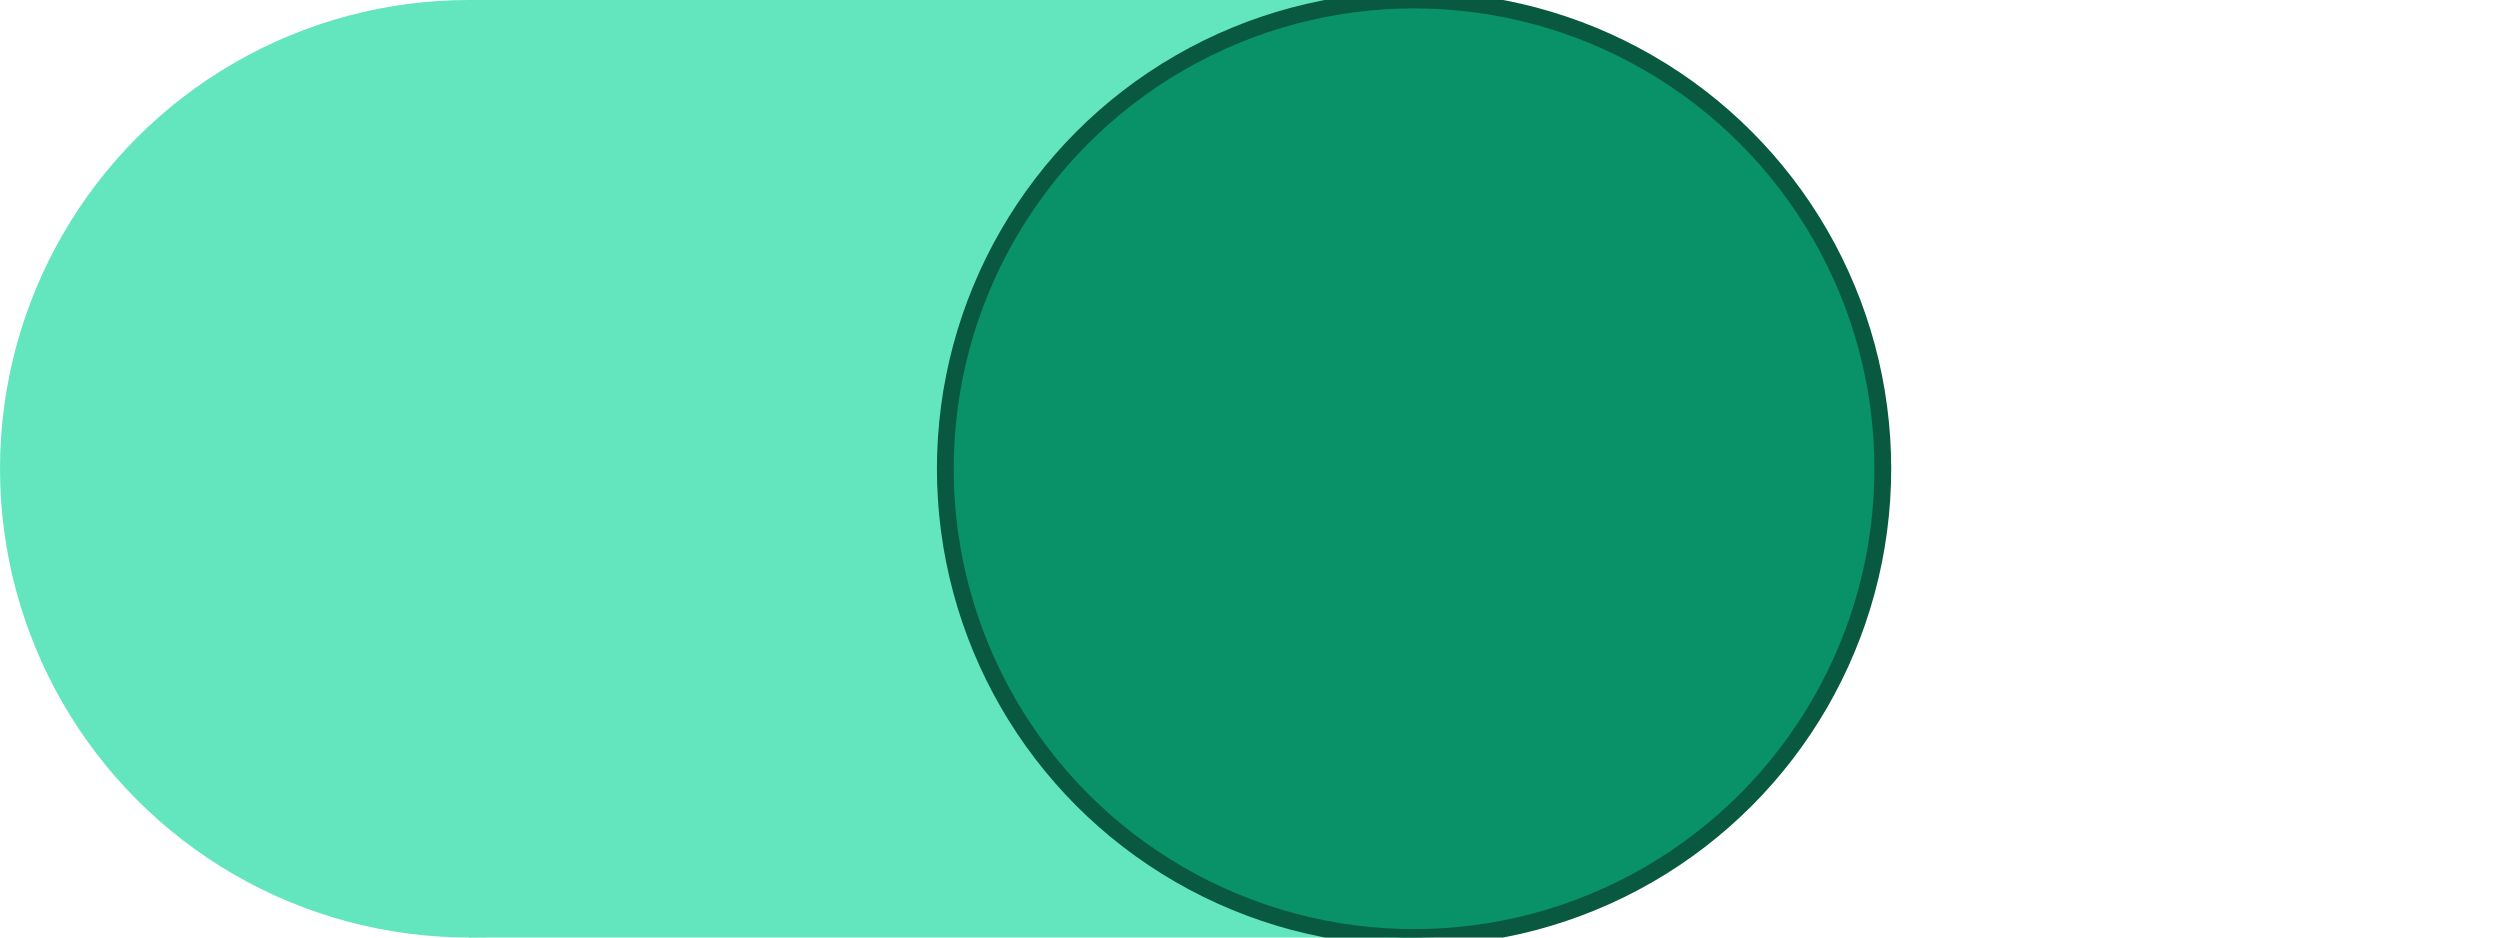 <?xml version="1.0" encoding="UTF-8" standalone="no"?>
<!-- Created with Inkscape (http://www.inkscape.org/) -->

<svg
   width="32px"
   height="12px"
   viewBox="0 0 32 12"
   version="1.1"
   id="SVGRoot"
   sodipodi:docname="toggle--active.svg"
   inkscape:version="1.2.1 (9c6d41e410, 2022-07-14)"
   xmlns:inkscape="http://www.inkscape.org/namespaces/inkscape"
   xmlns:sodipodi="http://sodipodi.sourceforge.net/DTD/sodipodi-0.dtd"
   xmlns="http://www.w3.org/2000/svg"
   xmlns:svg="http://www.w3.org/2000/svg">
  <sodipodi:namedview
     id="namedview5693"
     pagecolor="#ffffff"
     bordercolor="#000000"
     borderopacity="0.25"
     inkscape:showpageshadow="2"
     inkscape:pageopacity="0.0"
     inkscape:pagecheckerboard="0"
     inkscape:deskcolor="#d1d1d1"
     inkscape:document-units="px"
     showgrid="false"
     inkscape:zoom="22.627417"
     inkscape:cx="6.9605824"
     inkscape:cy="8.5736697"
     inkscape:window-width="1920"
     inkscape:window-height="1011"
     inkscape:window-x="0"
     inkscape:window-y="0"
     inkscape:window-maximized="1"
     inkscape:current-layer="layer4" />
  <defs
     id="defs5688">
    <linearGradient
       id="linearGradient7316"
       inkscape:swatch="solid">
      <stop
         style="stop-color:#000000;stop-opacity:1;"
         offset="0"
         id="stop7314" />
    </linearGradient>
    <linearGradient
       id="linearGradient7310"
       inkscape:swatch="solid">
      <stop
         style="stop-color:#000000;stop-opacity:1;"
         offset="0"
         id="stop7308" />
    </linearGradient>
  </defs>
  <g
     inkscape:label="Base"
     inkscape:groupmode="layer"
     id="layer1">
    <g
       id="g6688"
       style="fill:#63e6be;fill-opacity:1;stroke:none">
      <circle
         style="fill:#63e6be;fill-rule:evenodd;fill-opacity:1;stroke:none"
         id="path6598"
         cx="6"
         cy="6"
         r="6" />
      <circle
         style="fill:#63e6be;fill-rule:evenodd;fill-opacity:1;stroke:none"
         id="path6598-3"
         cx="18"
         cy="6"
         r="6" />
      <rect
         style="fill:#63e6be;fill-rule:evenodd;fill-opacity:1;stroke:none"
         id="rect6683"
         width="12"
         height="12"
         x="6"
         y="0" />
    </g>
  </g>
  <g
     inkscape:groupmode="layer"
     id="layer4"
     inkscape:label="Slider--ON"
     style="display:inline">
    <circle
       style="display:inline;fill:#099268;fill-opacity:1;fill-rule:evenodd;stroke-width:0.215;stroke-linejoin:round;stroke-opacity:1;stroke:#08593f"
       id="path6705"
       cx="18.1"
       cy="6"
       r="6" />
  </g>
</svg>
